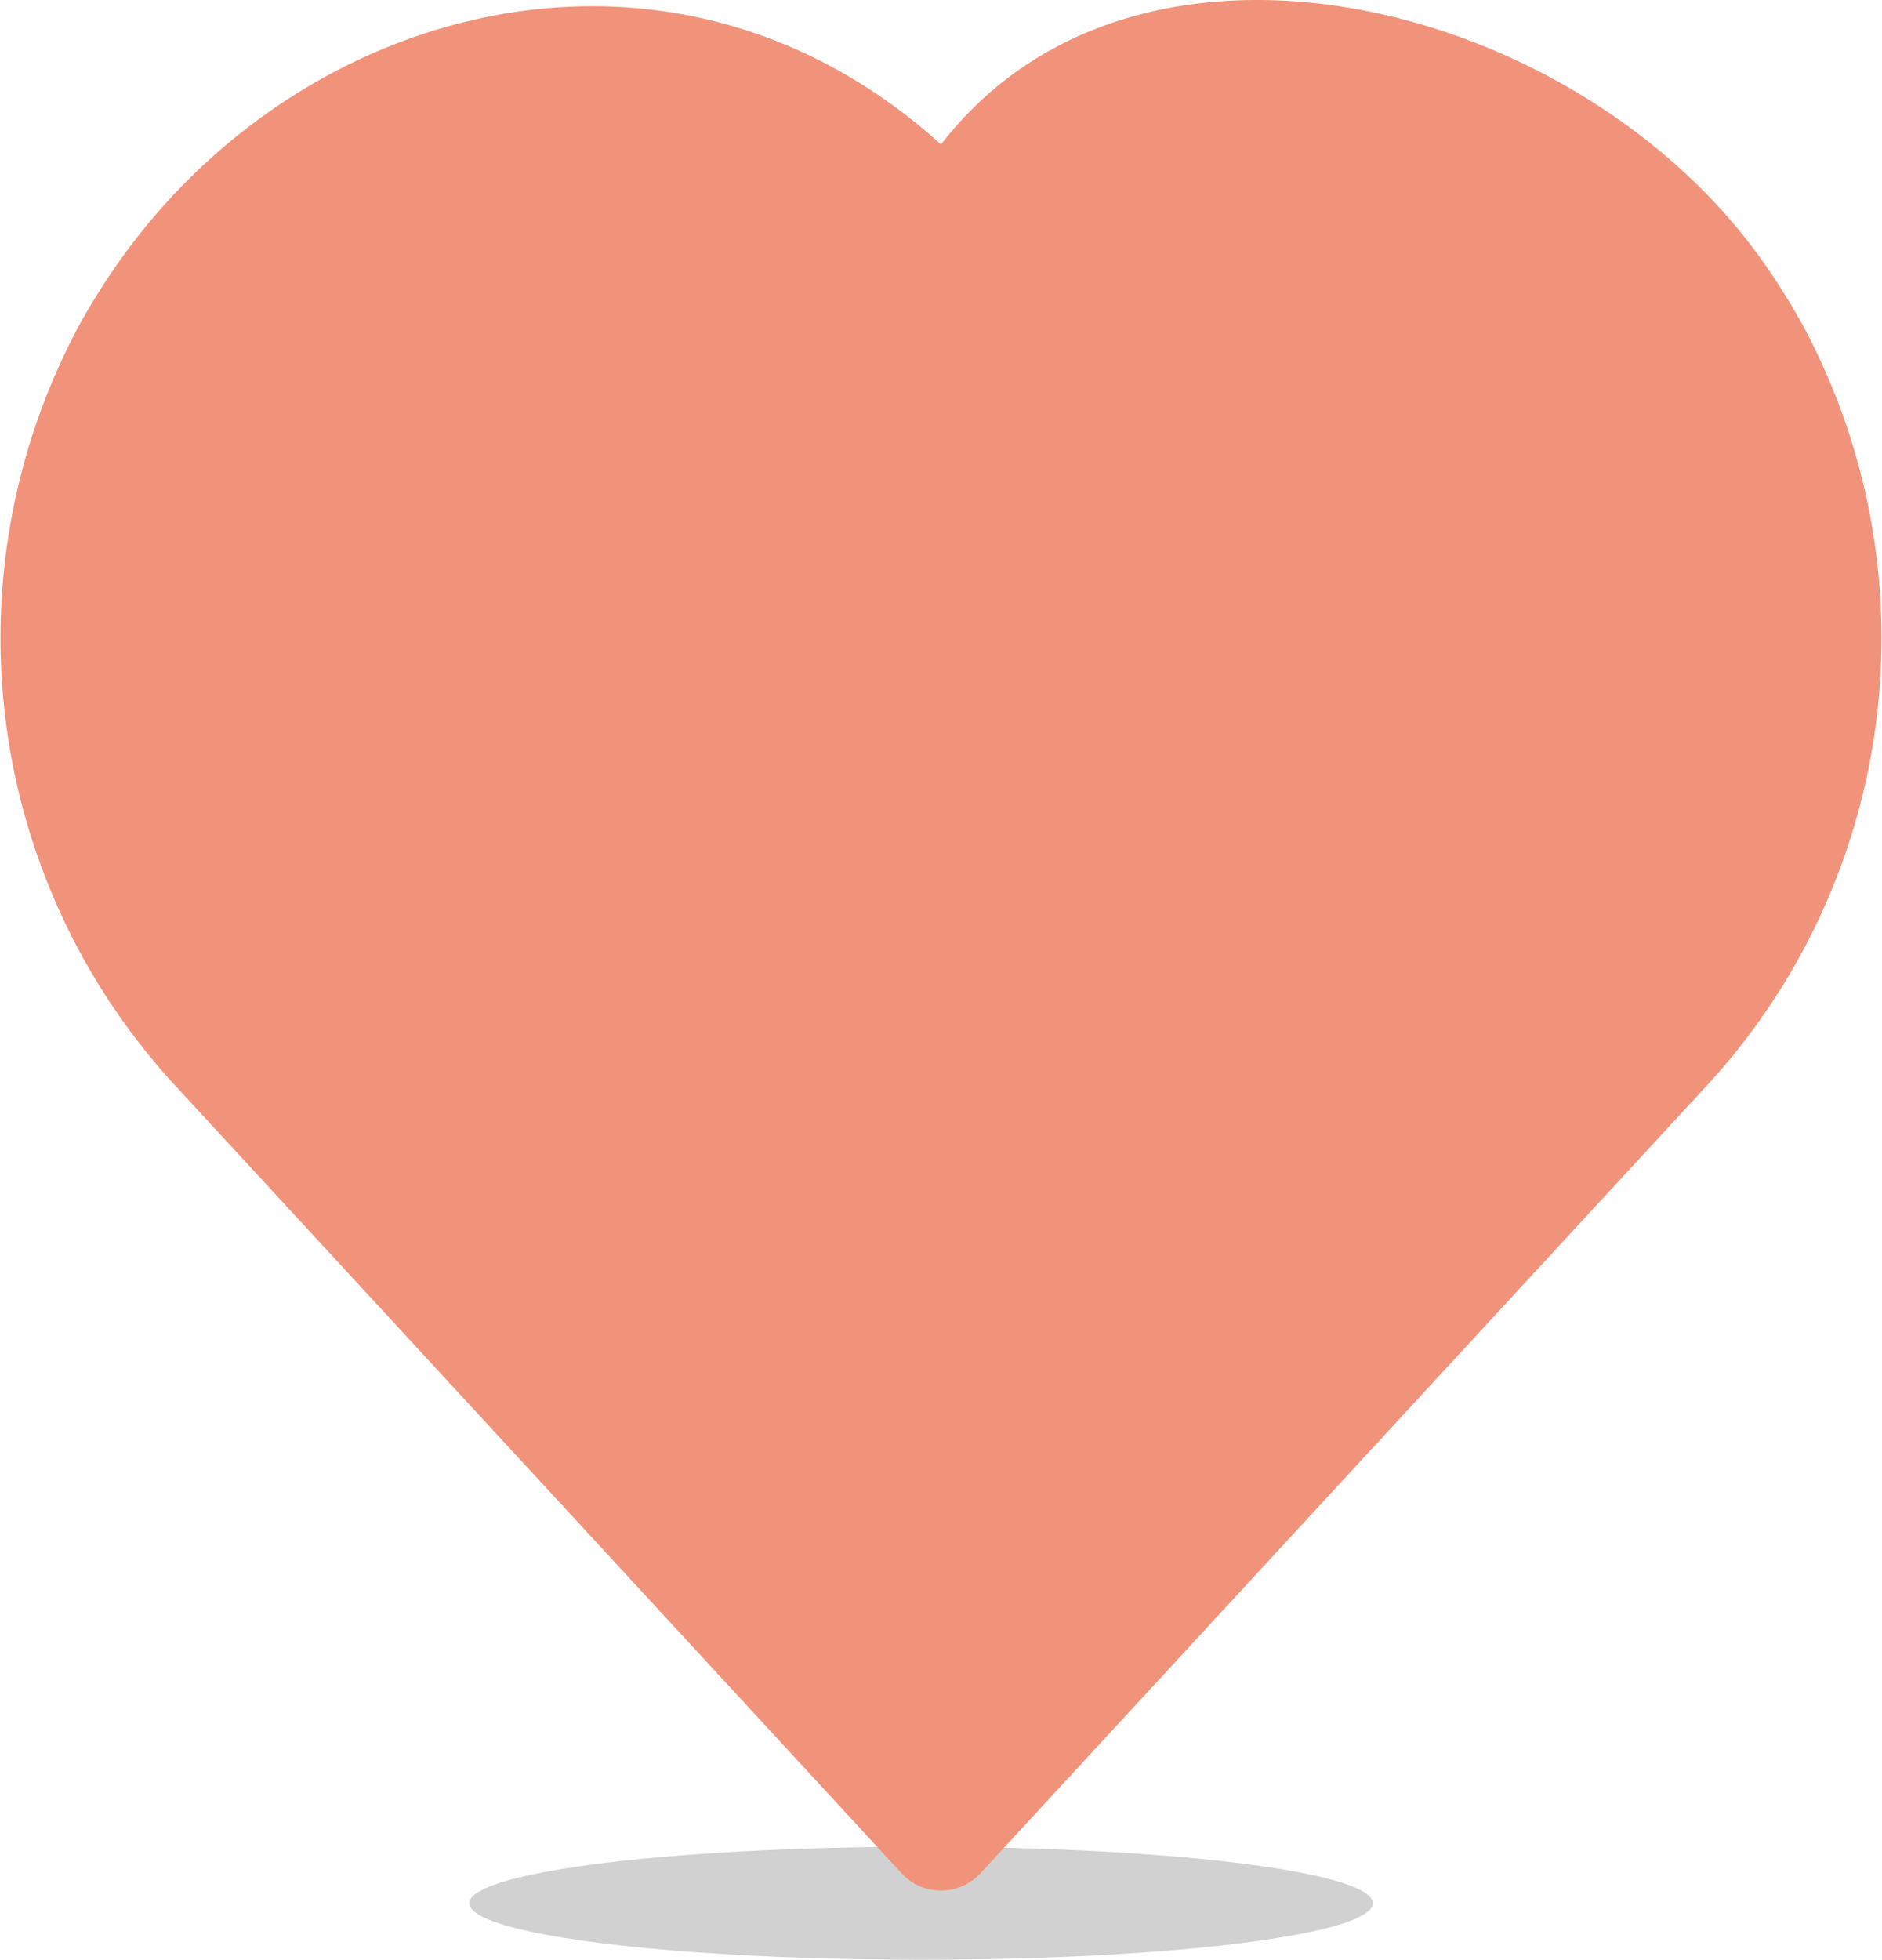 <svg xmlns="http://www.w3.org/2000/svg" width="53.921" height="56.114" viewBox="0 0 53.921 56.114"><ellipse cx="12.943" cy="1.618" rx="12.943" ry="1.618" transform="translate(13.446 52.878)" fill="#d2d1d1"/><path d="M377.581,23.193a19.451,19.451,0,0,0-1.147-1.816c-5.3-7.458-17.88-10.607-23.516-3.308-7.608-6.883-18.213-4.151-23.516,3.308a19.457,19.457,0,0,0-1.147,1.816,18.91,18.91,0,0,0,2.83,21.939L351.8,67.582a1.537,1.537,0,0,0,2.237,0l20.715-22.45A18.91,18.91,0,0,0,377.581,23.193Z" transform="translate(-325.958 -13.932)" fill="#f1937b"/></svg>